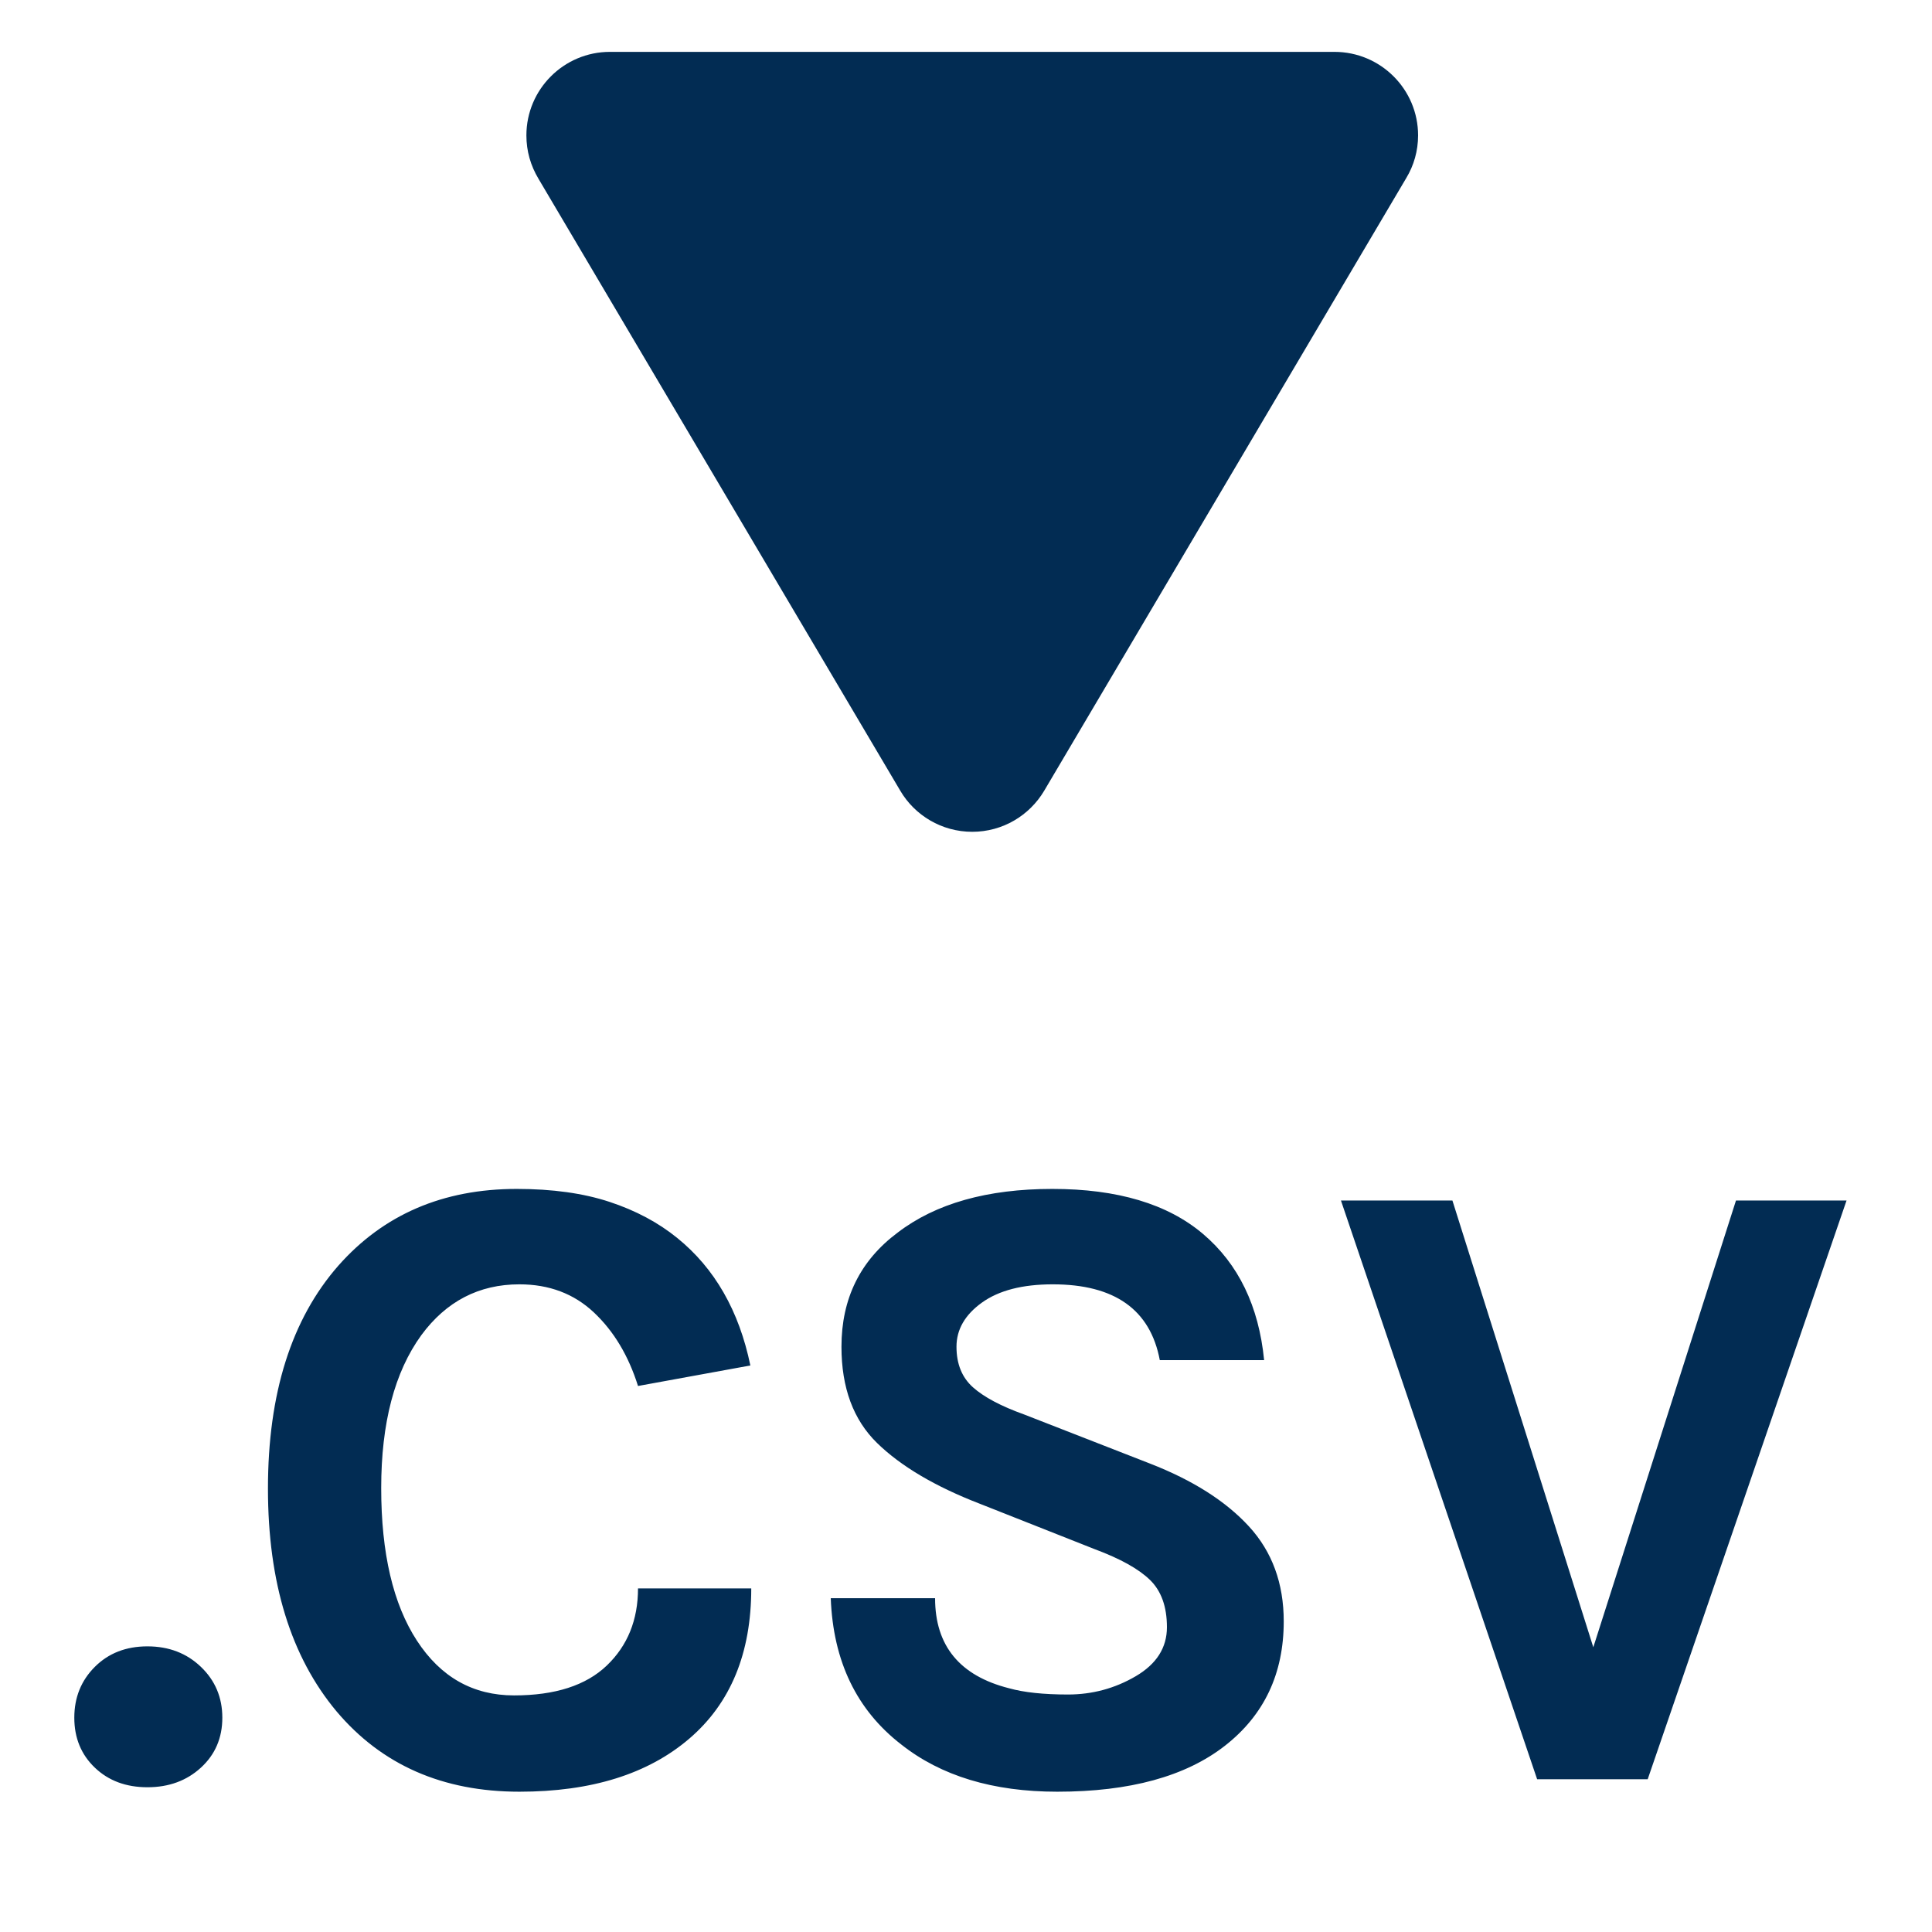<?xml version="1.0" encoding="UTF-8" standalone="no"?>
<svg width="13px" height="13px" viewBox="0 0 13 13" version="1.1" xmlns="http://www.w3.org/2000/svg" xmlns:xlink="http://www.w3.org/1999/xlink" xmlns:sketch="http://www.bohemiancoding.com/sketch/ns">
    <!-- Generator: Sketch 3.4.4 (17249) - http://www.bohemiancoding.com/sketch -->
    <title>i-export--primary</title>
    <desc>Created with Sketch.</desc>
    <defs></defs>
    <g id="Page-1" stroke="none" stroke-width="1" fill="none" fill-rule="evenodd" sketch:type="MSPage">
        <g id="i-export--primary" sketch:type="MSLayerGroup" fill="#022C53">
            <g id="export-csv" sketch:type="MSShapeGroup">
                <path d="M8.89,3.457 L4.773,5.891 C4.683,5.945 4.585,5.973 4.48,5.973 C4.17,5.973 3.918,5.721 3.918,5.411 L3.918,0.536 C3.918,0.225 4.17,-0.027 4.48,-0.027 C4.585,-0.027 4.683,0.002 4.766,0.052 C4.77,0.054 8.89,2.489 8.89,2.489 C9.055,2.587 9.166,2.767 9.166,2.973 C9.166,3.179 9.055,3.36 8.89,3.457 L8.89,3.457 Z" id="Fill-3-Copy" transform="translate(6.542, 2.973) rotate(90) translate(-6.542, -2.973) "></path>
                <path d="M0.638,11.894 C0.546,11.806 0.5,11.694 0.5,11.558 C0.5,11.422 0.546,11.308 0.638,11.216 C0.73,11.124 0.848,11.078 0.992,11.078 C1.136,11.078 1.256,11.124 1.352,11.216 C1.448,11.308 1.496,11.422 1.496,11.558 C1.496,11.694 1.448,11.806 1.352,11.894 C1.256,11.982 1.136,12.026 0.992,12.026 C0.848,12.026 0.73,11.982 0.638,11.894 L0.638,11.894 L0.638,11.894 Z M3.477,8 C3.717,8 3.925,8.029 4.101,8.087 C4.277,8.145 4.429,8.226 4.557,8.33 C4.809,8.534 4.973,8.82 5.049,9.188 L4.293,9.326 C4.229,9.122 4.13,8.957 3.996,8.831 C3.862,8.705 3.695,8.642 3.495,8.642 C3.223,8.642 3.003,8.756 2.835,8.984 C2.655,9.232 2.565,9.575 2.565,10.013 C2.565,10.451 2.645,10.793 2.805,11.039 C2.965,11.285 3.183,11.408 3.459,11.408 C3.735,11.408 3.943,11.341 4.083,11.207 C4.223,11.073 4.293,10.9 4.293,10.688 L5.055,10.688 C5.055,11.124 4.916,11.461 4.638,11.699 C4.36,11.937 3.979,12.056 3.495,12.056 C2.979,12.056 2.569,11.876 2.265,11.516 C1.957,11.148 1.803,10.648 1.803,10.016 C1.803,9.376 1.961,8.876 2.277,8.516 C2.581,8.172 2.981,8 3.477,8 L3.477,8 L3.477,8 Z M7.804,9.152 C7.74,8.812 7.5,8.642 7.084,8.642 C6.88,8.642 6.721,8.683 6.607,8.765 C6.493,8.847 6.436,8.946 6.436,9.062 C6.436,9.178 6.473,9.269 6.547,9.335 C6.621,9.401 6.736,9.462 6.892,9.518 L7.738,9.848 C8.026,9.96 8.248,10.101 8.404,10.271 C8.56,10.441 8.638,10.654 8.638,10.91 C8.638,11.262 8.506,11.541 8.242,11.747 C7.978,11.953 7.602,12.056 7.114,12.056 C6.682,12.056 6.332,11.95 6.064,11.738 C5.764,11.506 5.606,11.178 5.59,10.754 L6.292,10.754 C6.292,11.074 6.458,11.276 6.79,11.36 C6.89,11.388 7.022,11.402 7.186,11.402 C7.35,11.402 7.502,11.361 7.642,11.279 C7.782,11.197 7.852,11.087 7.852,10.949 C7.852,10.811 7.814,10.705 7.738,10.631 C7.662,10.557 7.538,10.488 7.366,10.424 L6.592,10.118 C6.292,10.002 6.062,9.866 5.902,9.71 C5.742,9.554 5.662,9.338 5.662,9.062 C5.662,8.738 5.788,8.482 6.04,8.294 C6.296,8.098 6.643,8 7.081,8 C7.519,8 7.857,8.101 8.095,8.303 C8.333,8.505 8.47,8.788 8.506,9.152 L7.804,9.152 L7.804,9.152 Z M9.773,8.078 L10.721,11.084 L11.681,8.078 L12.425,8.078 L11.087,11.972 L10.343,11.972 L9.023,8.078 L9.773,8.078 L9.773,8.078 Z" id=".CSV"></path>
            </g>
        </g>
    </g>
</svg>